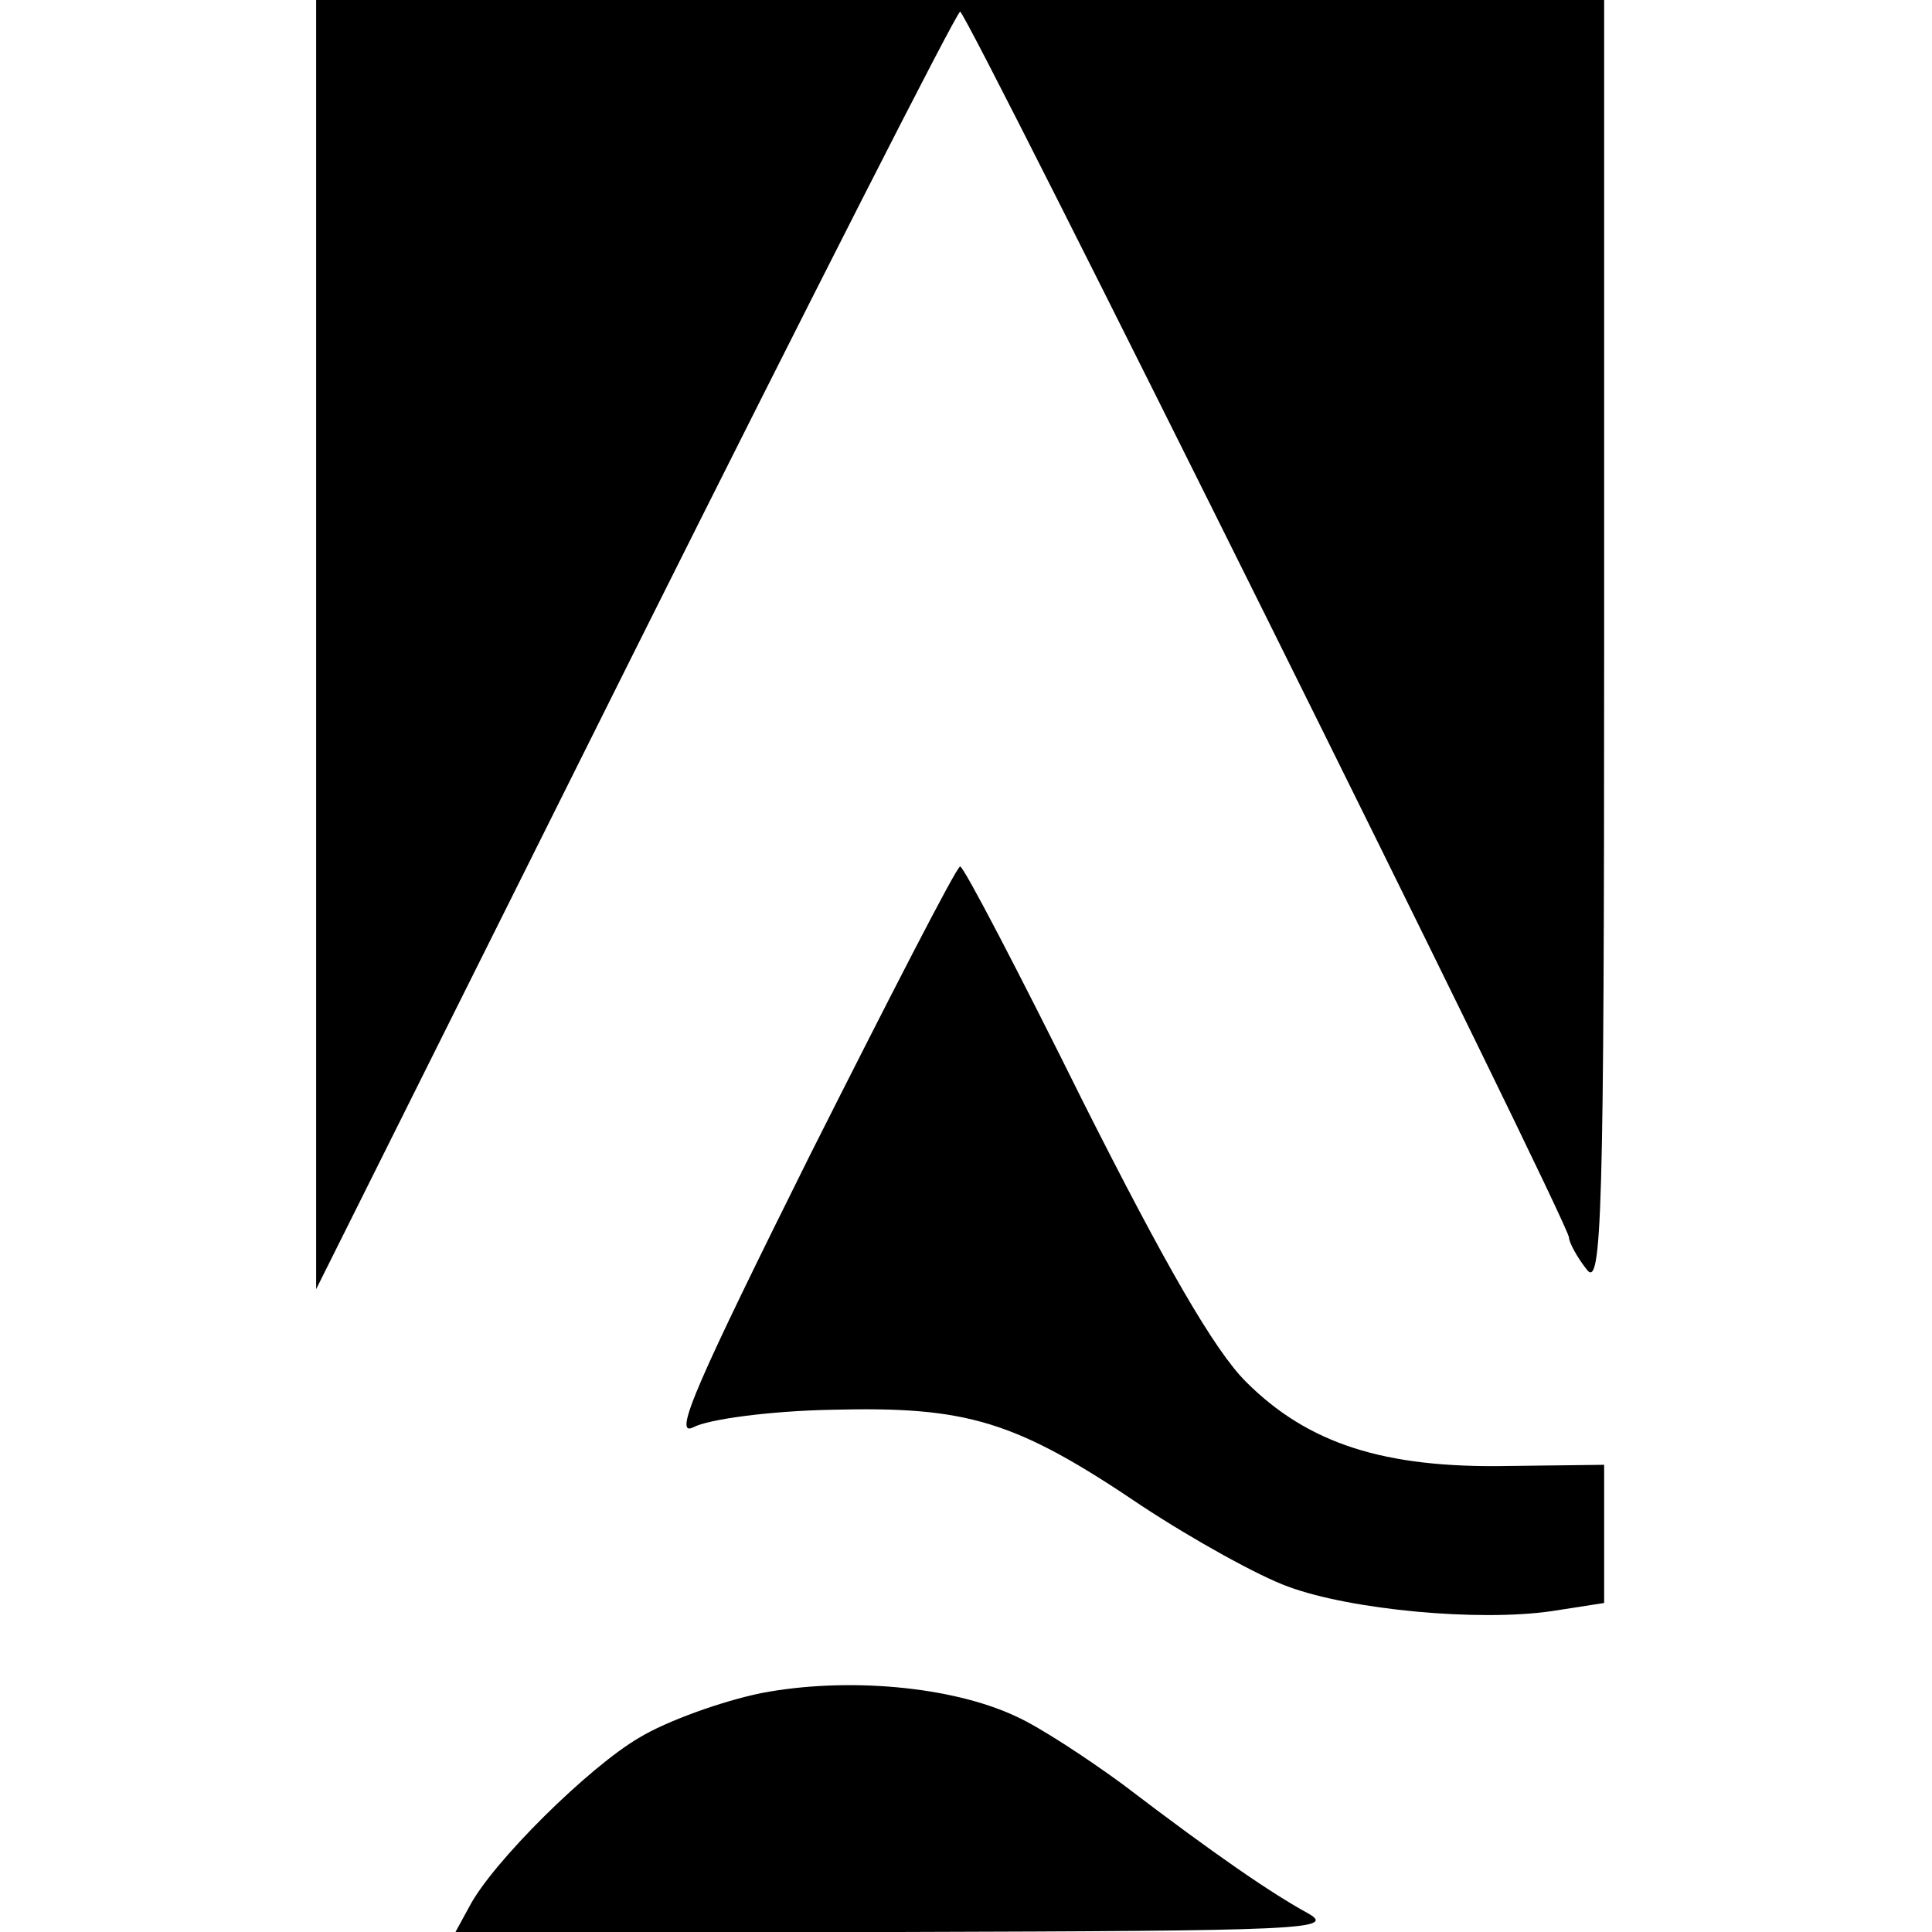 <?xml version="1.0" standalone="no"?>
<!DOCTYPE svg PUBLIC "-//W3C//DTD SVG 20010904//EN"
 "http://www.w3.org/TR/2001/REC-SVG-20010904/DTD/svg10.dtd">
<svg version="1.0" xmlns="http://www.w3.org/2000/svg"
 width="165pt" height="165pt" viewBox="0 0 165 165"
 preserveAspectRatio="xMidYMid meet">
<g transform="translate(0,165) scale(0.1,-0.1)"
fill="#000000" stroke="none">
<path d="M270 1099 l0 -550 272 545 c150 300 275 546 278 546 6 0 520 -1034
520 -1047 0 -4 7 -17 15 -27 13 -18 15 45 15 532 l0 552 -550 0 -550 0 0 -551z"/>
<path d="M692 664 c-96 -193 -118 -242 -100 -233 13 7 66 14 118 15 116 3 157
-9 265 -82 44 -29 100 -60 125 -69 54 -20 163 -30 225 -21 l45 7 0 59 0 59
-82 -1 c-106 -2 -171 19 -224 72 -27 27 -69 100 -139 239 -55 111 -102 201
-105 201 -3 0 -60 -111 -128 -246z"/>
<path d="M650 204 c-34 -7 -81 -24 -104 -38 -43 -25 -125 -106 -145 -144 l-12
-22 378 0 c344 1 375 2 350 16 -31 17 -78 49 -158 110 -30 22 -71 49 -91 58
-55 26 -145 34 -218 20z"/>
</g>
</svg>

